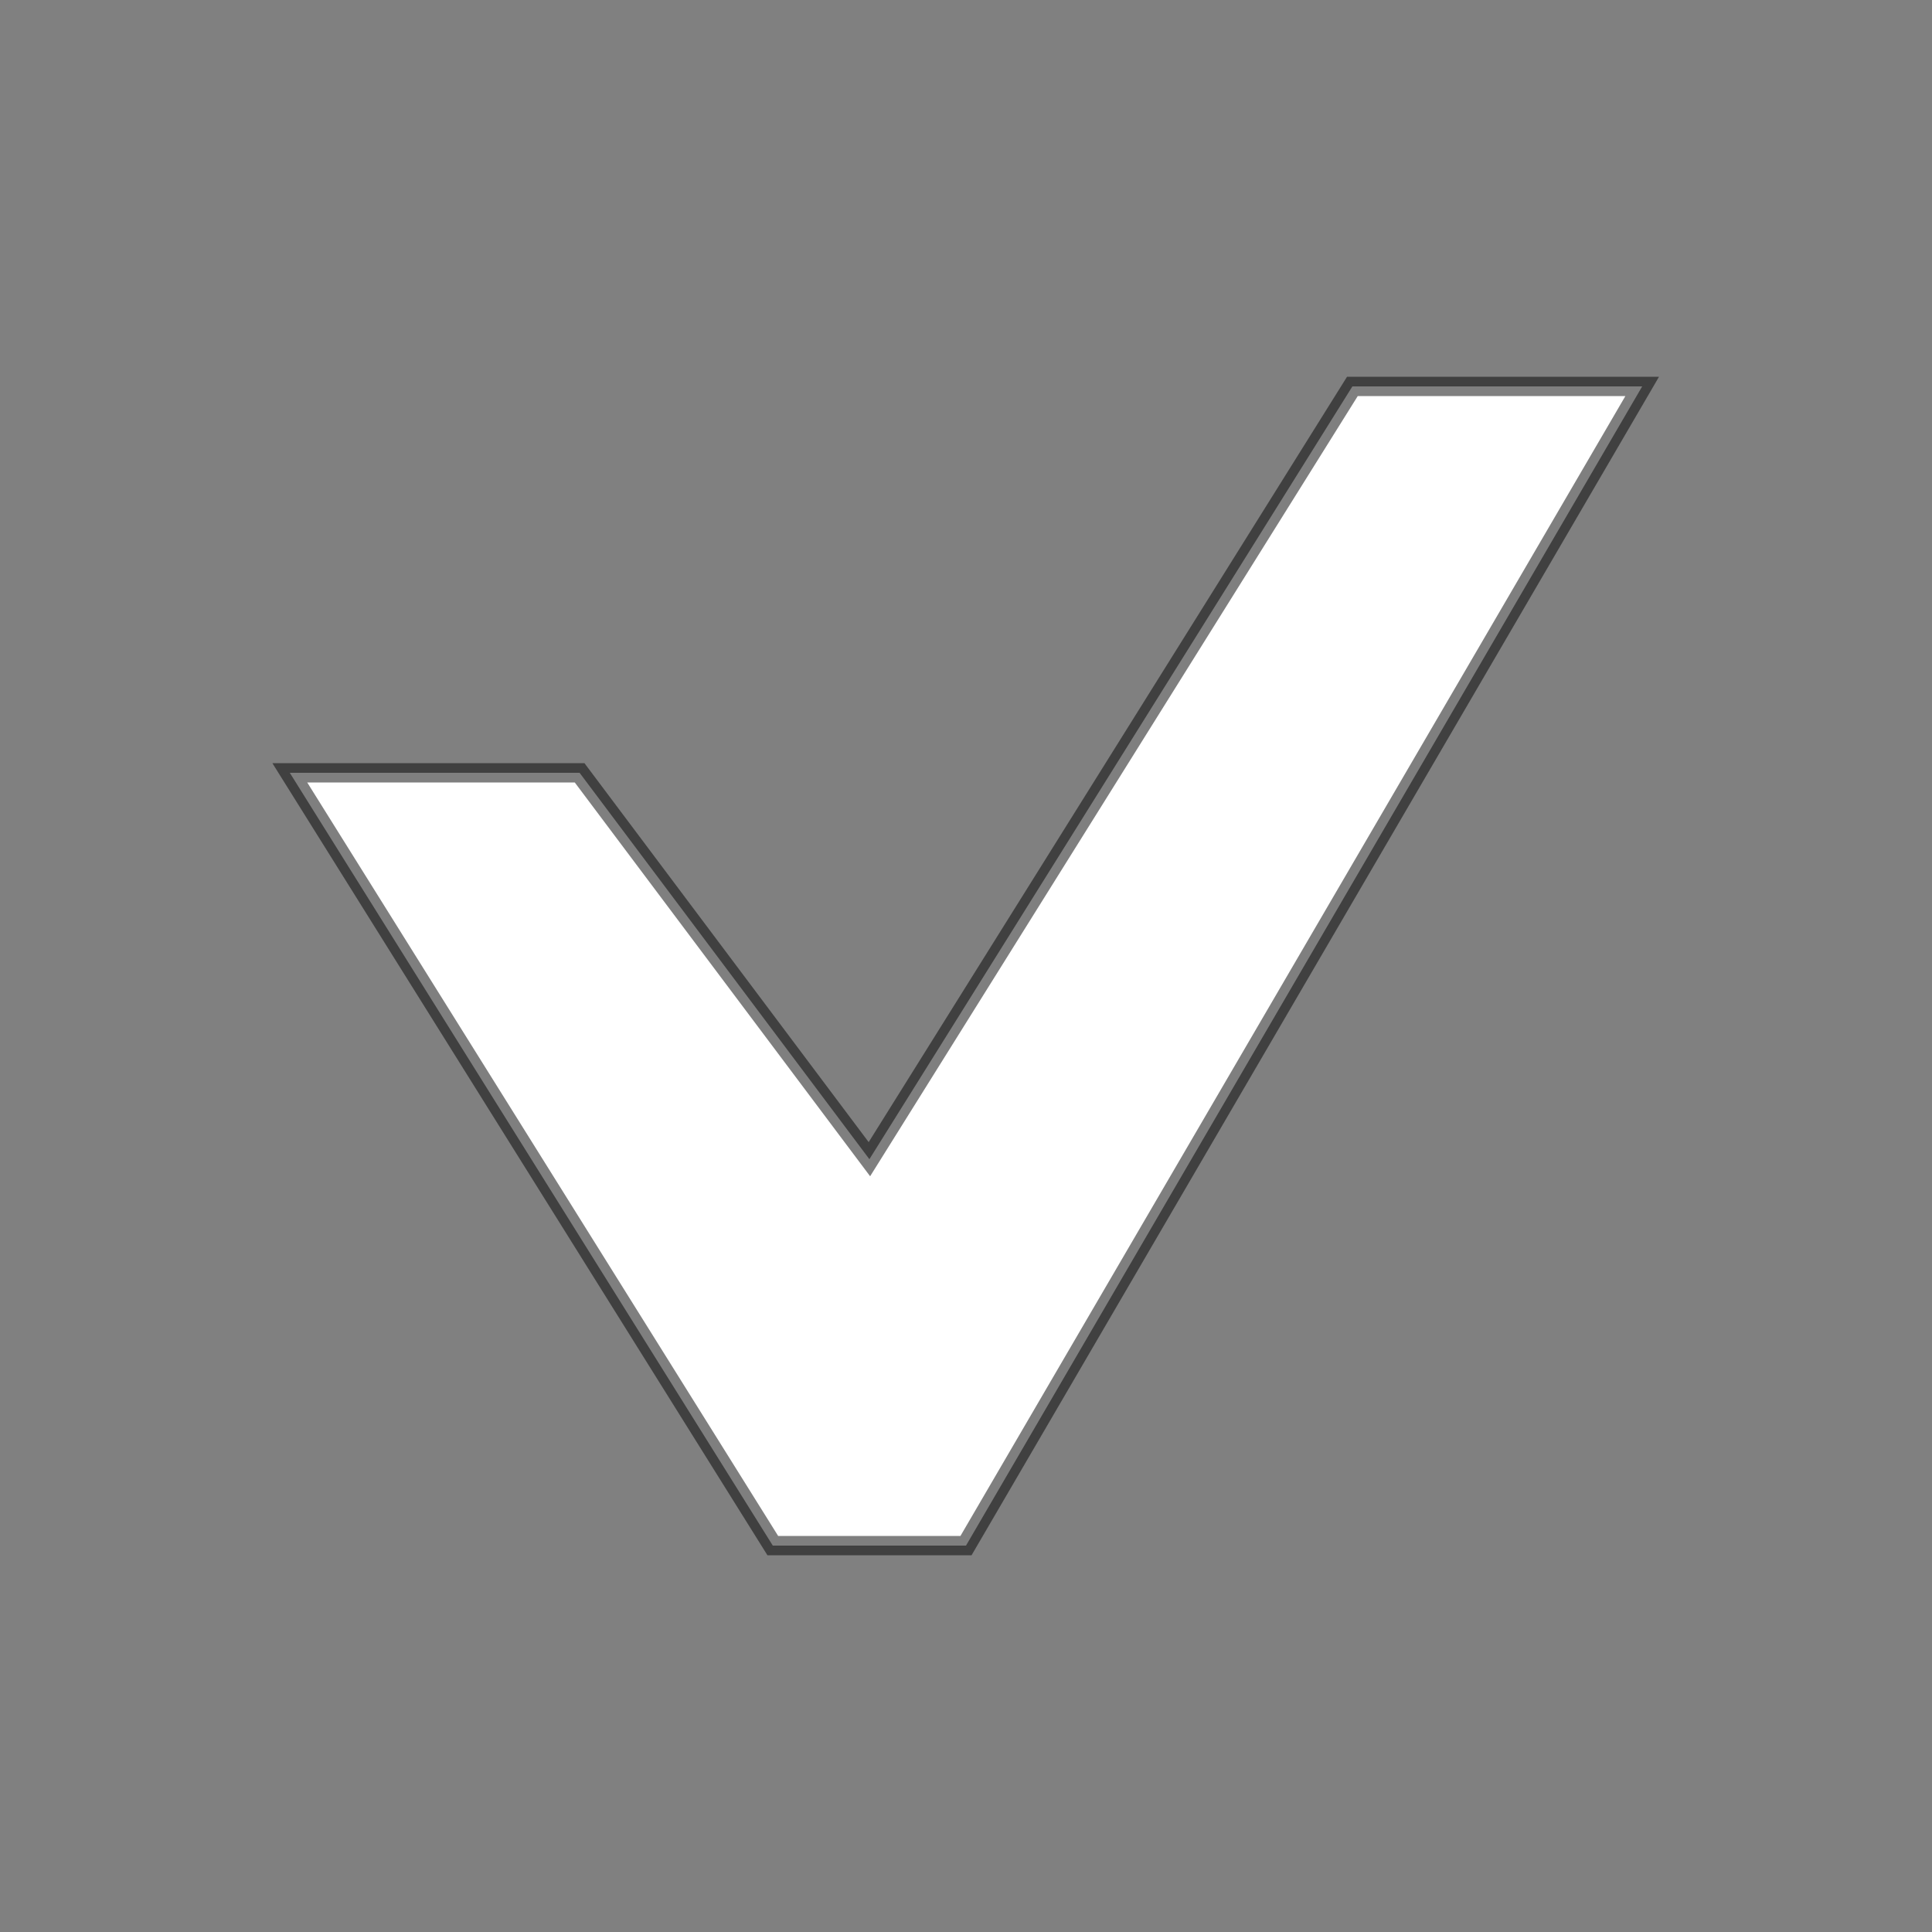 <svg height="100" width="100" 
    xmlns="http://www.w3.org/2000/svg">
    <rect width="100%" height="100%" fill="#808080" stroke="none"/>
    <path d="M 15 40 L 40 80 L 50 80 L 85 20 L 70 20 L 45 60 L 30 40 Z"
    fill="white" stroke="rgba(0, 0, 0, 0.5)" stroke-width="1px"/>
</svg>